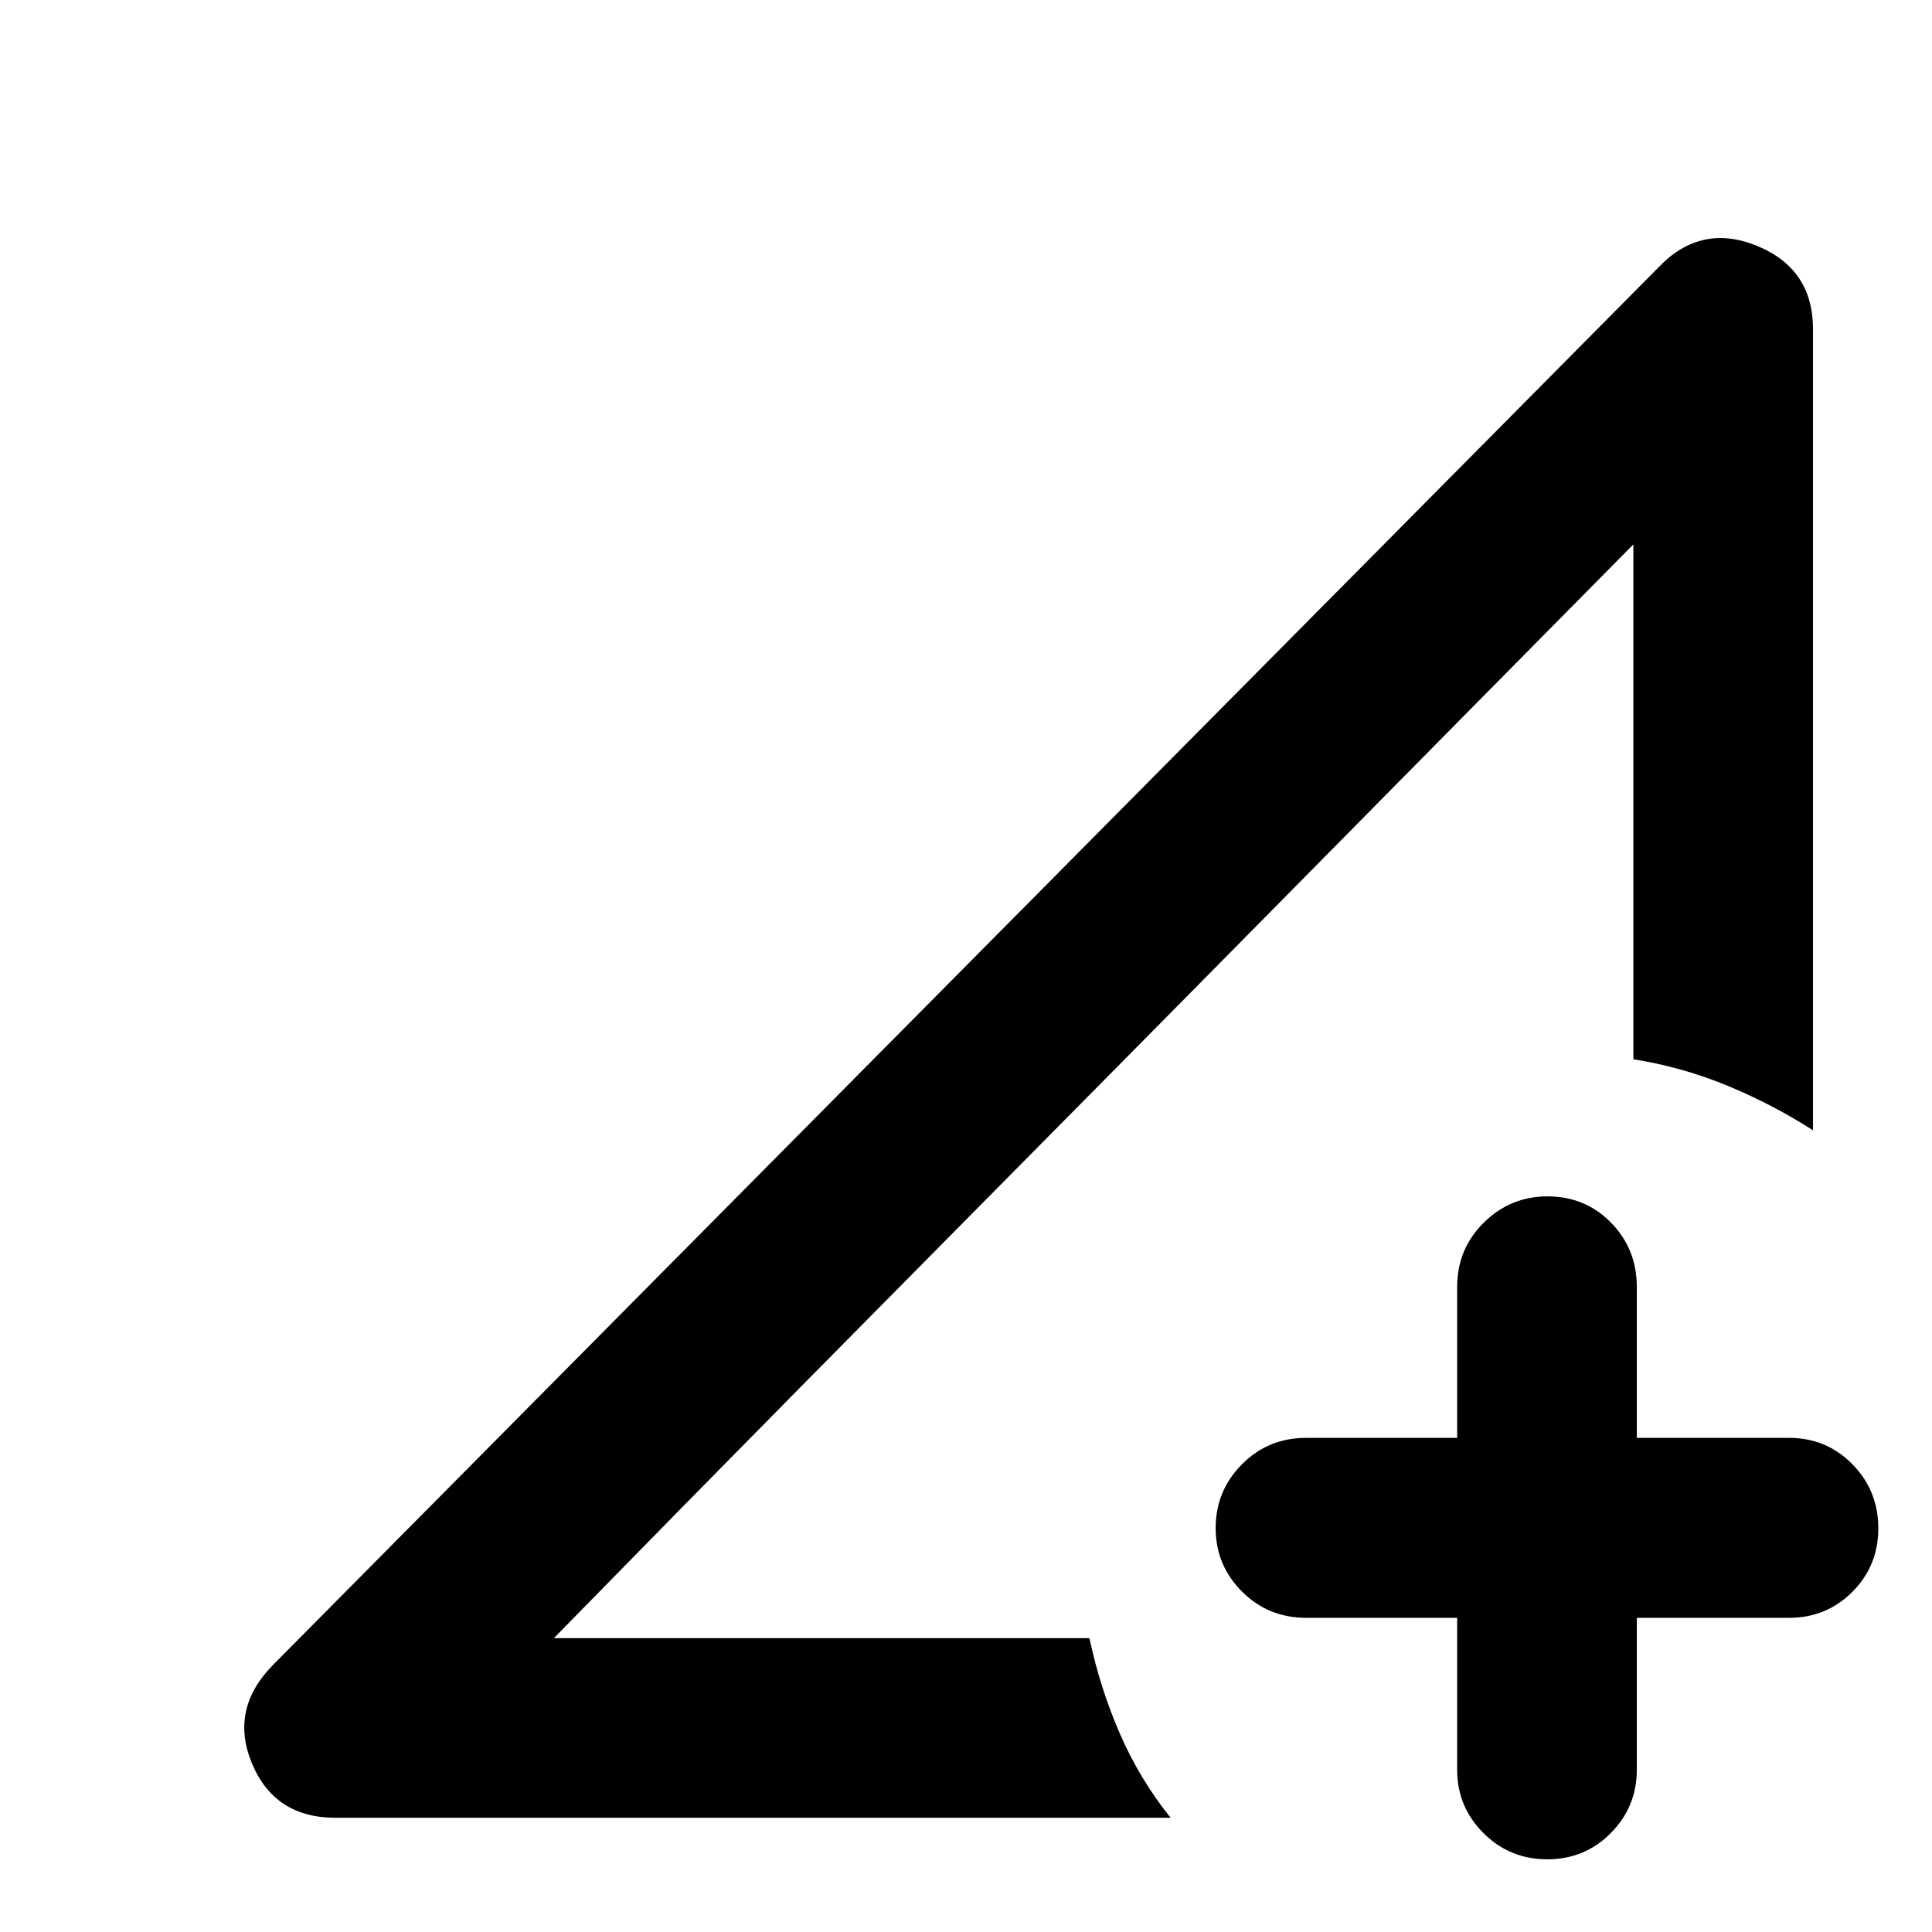 <svg xmlns="http://www.w3.org/2000/svg" height="40" viewBox="0 96 960 960" width="40"><path d="m135.659 923.29 688.493-694.486q21.022-22.021 48.87-10.645 27.847 11.376 27.847 41.399v398.08q-20.195-12.956-42.664-22.216-22.469-9.259-46.596-13.074V366.506l-536.393 543.48h266.107q5.251 24.674 15.072 47.32 9.82 22.647 25.273 41.94H166.746q-30.277 0-41.526-26.967-11.249-26.967 10.439-48.989Zm588.399-23.406h-75.036q-18.854 0-31.909-13.077t-13.055-31.485q0-18.583 13.055-31.721 13.055-13.137 31.909-13.137h75.036v-75.037q0-18.821 13.212-31.892 13.211-13.071 31.658-13.071 18.782 0 31.587 13.071 12.804 13.071 12.804 31.892v75.037h75.703q18.538 0 31.417 13.104 12.88 13.105 12.88 31.857 0 18.628-12.88 31.543-12.879 12.916-31.417 12.916h-75.703v75.543q0 18.363-12.921 31.413-12.922 13.04-31.584 13.04t-31.709-13.04q-13.047-13.05-13.047-31.413v-75.543Zm-448.842 10.102 536.393-543.48q-93.035 94.099-162.772 164.778-69.736 70.68-129.947 131.484-60.21 60.805-117.653 118.961-57.443 58.157-126.021 128.257Z"/></svg>